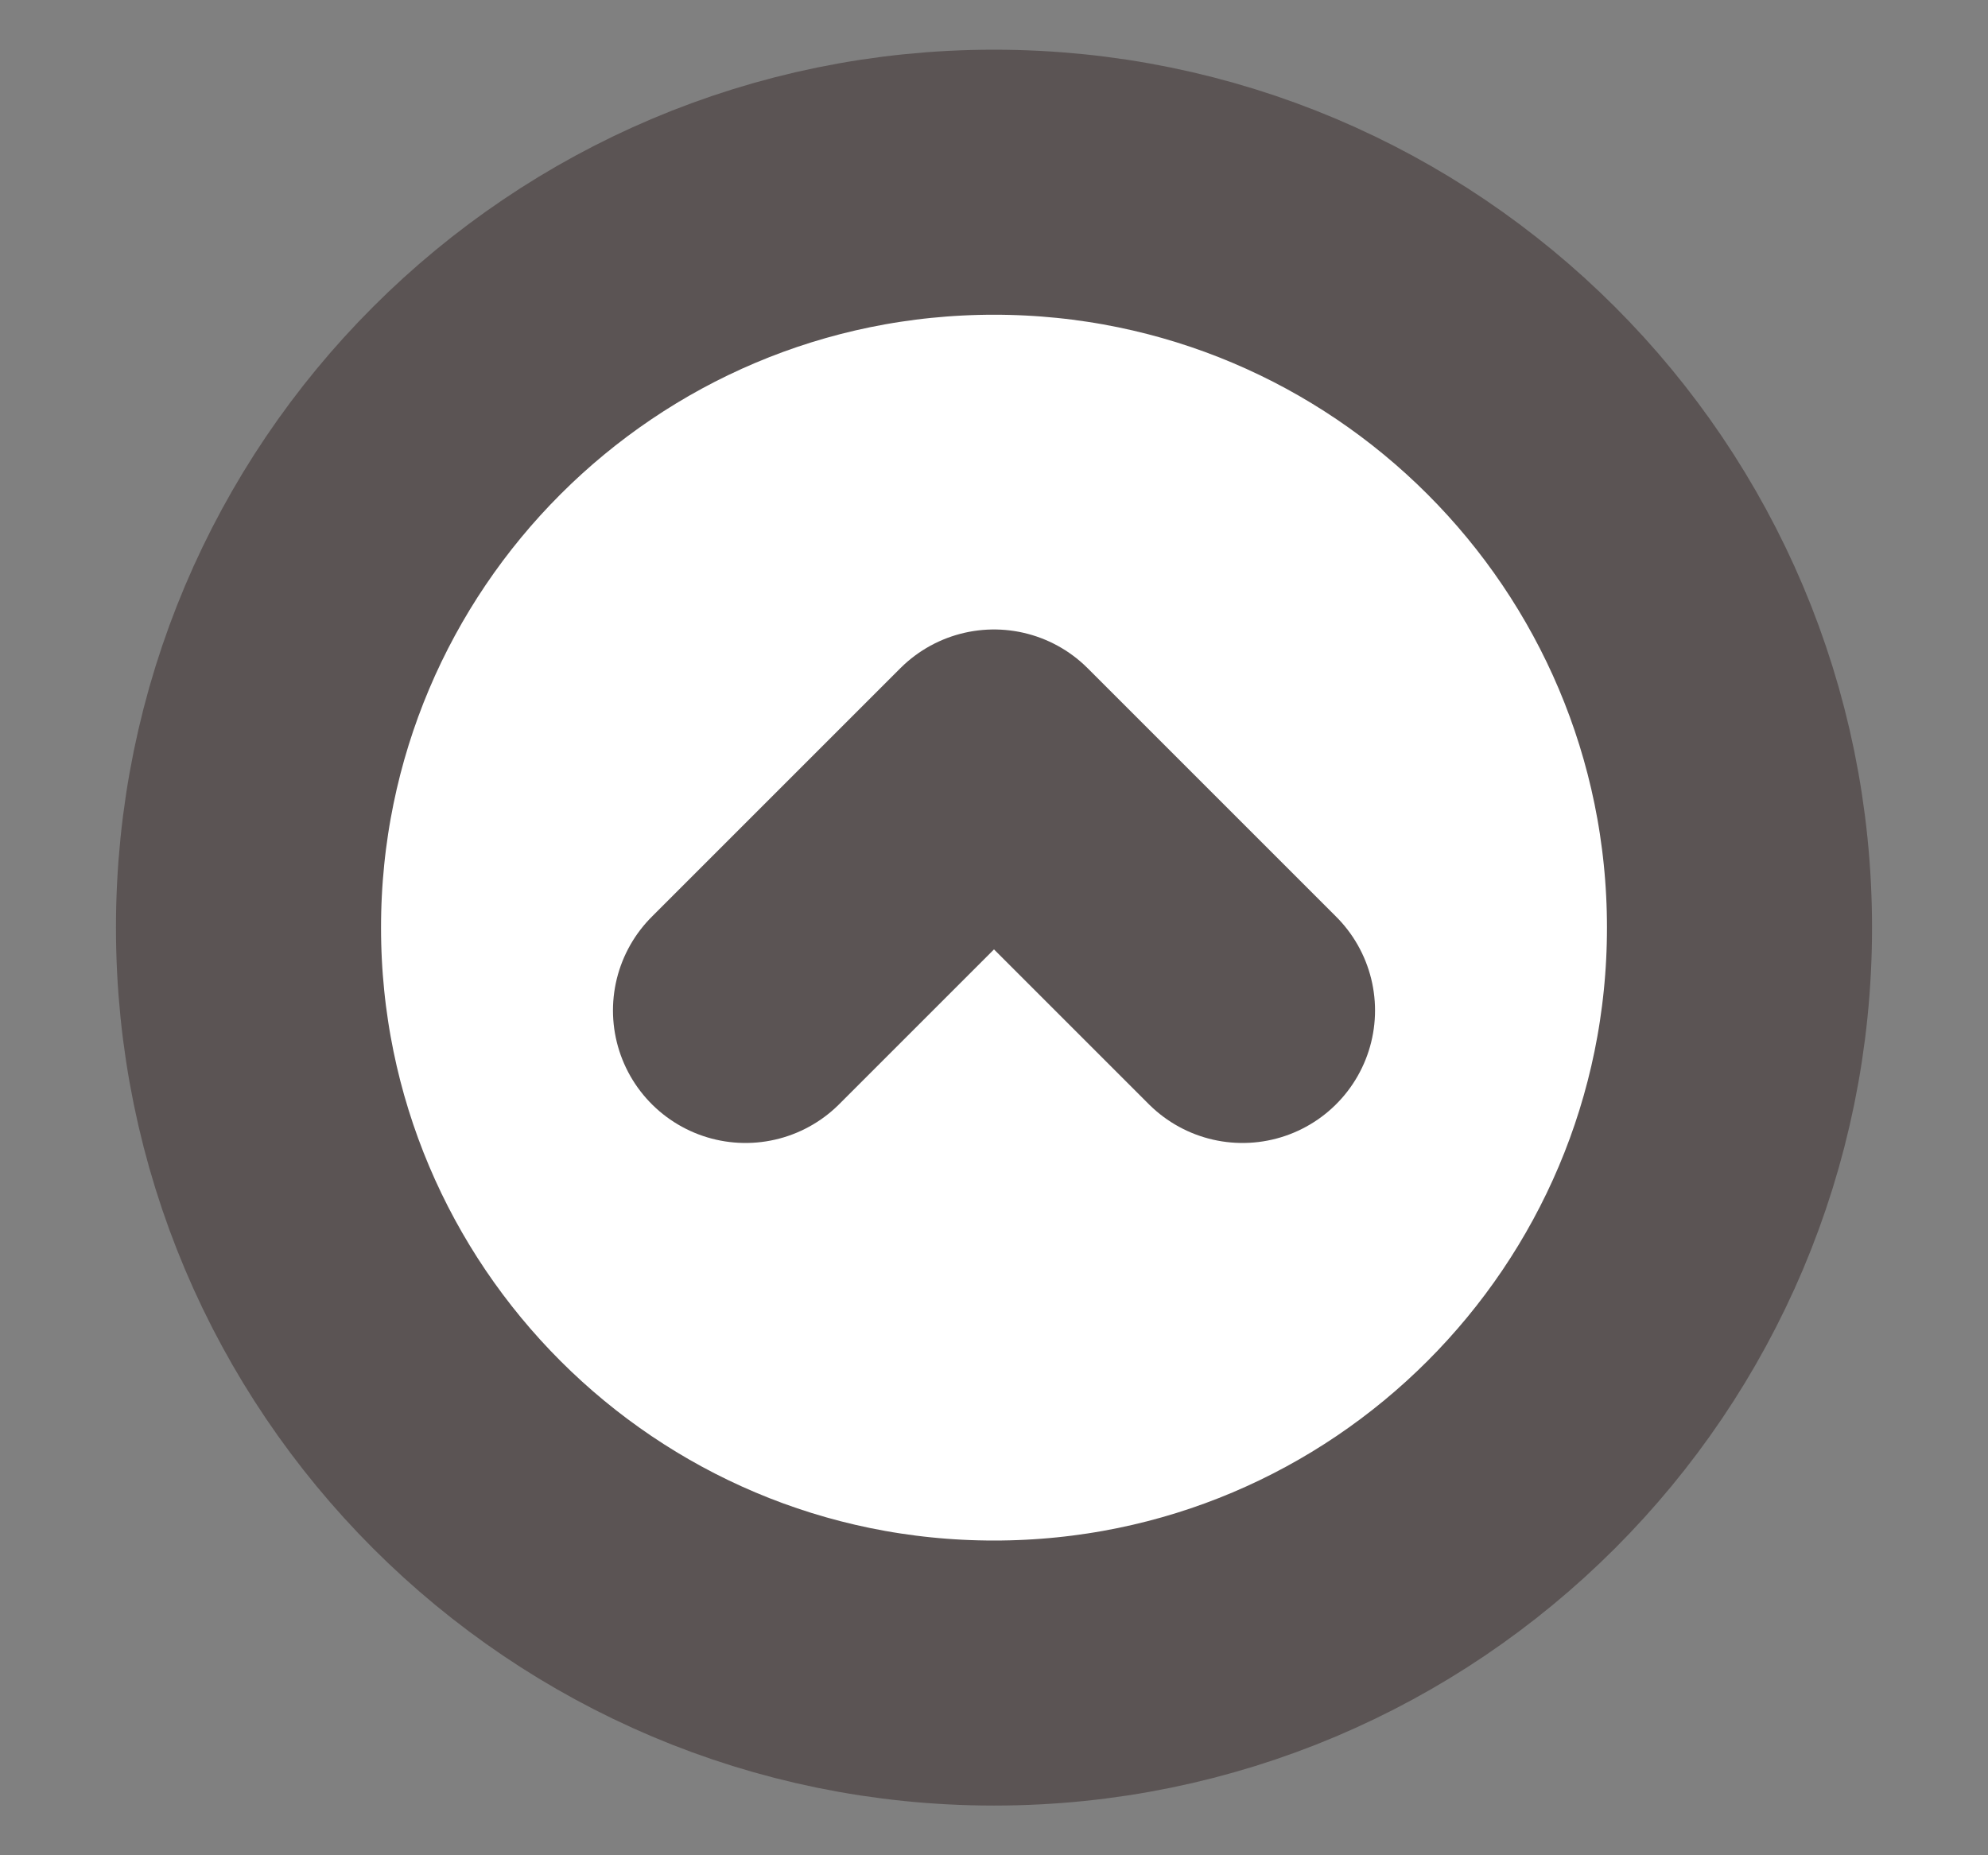 <svg width="15" height="14" viewBox="0 0 15 14" fill="none" xmlns="http://www.w3.org/2000/svg">
<rect x="0" y="0" width="15" height="14" fill="#808080" stroke="none"/>
<path d="M7.5 1.375C10.607 1.375 13.125 3.893 13.125 7C13.125 10.107 10.607 12.625 7.5 12.625C4.393 12.625 1.875 10.107 1.875 7C1.875 3.893 4.393 1.375 7.5 1.375Z" fill="white"/>
<path d="M5.625 7.625L7.5 5.75L9.375 7.625M13.125 7C13.125 3.893 10.607 1.375 7.5 1.375C4.393 1.375 1.875 3.893 1.875 7C1.875 10.107 4.393 12.625 7.5 12.625C10.607 12.625 13.125 10.107 13.125 7Z" stroke="#5B5454" stroke-width="2" stroke-linecap="round" stroke-linejoin="round"/>
</svg>
